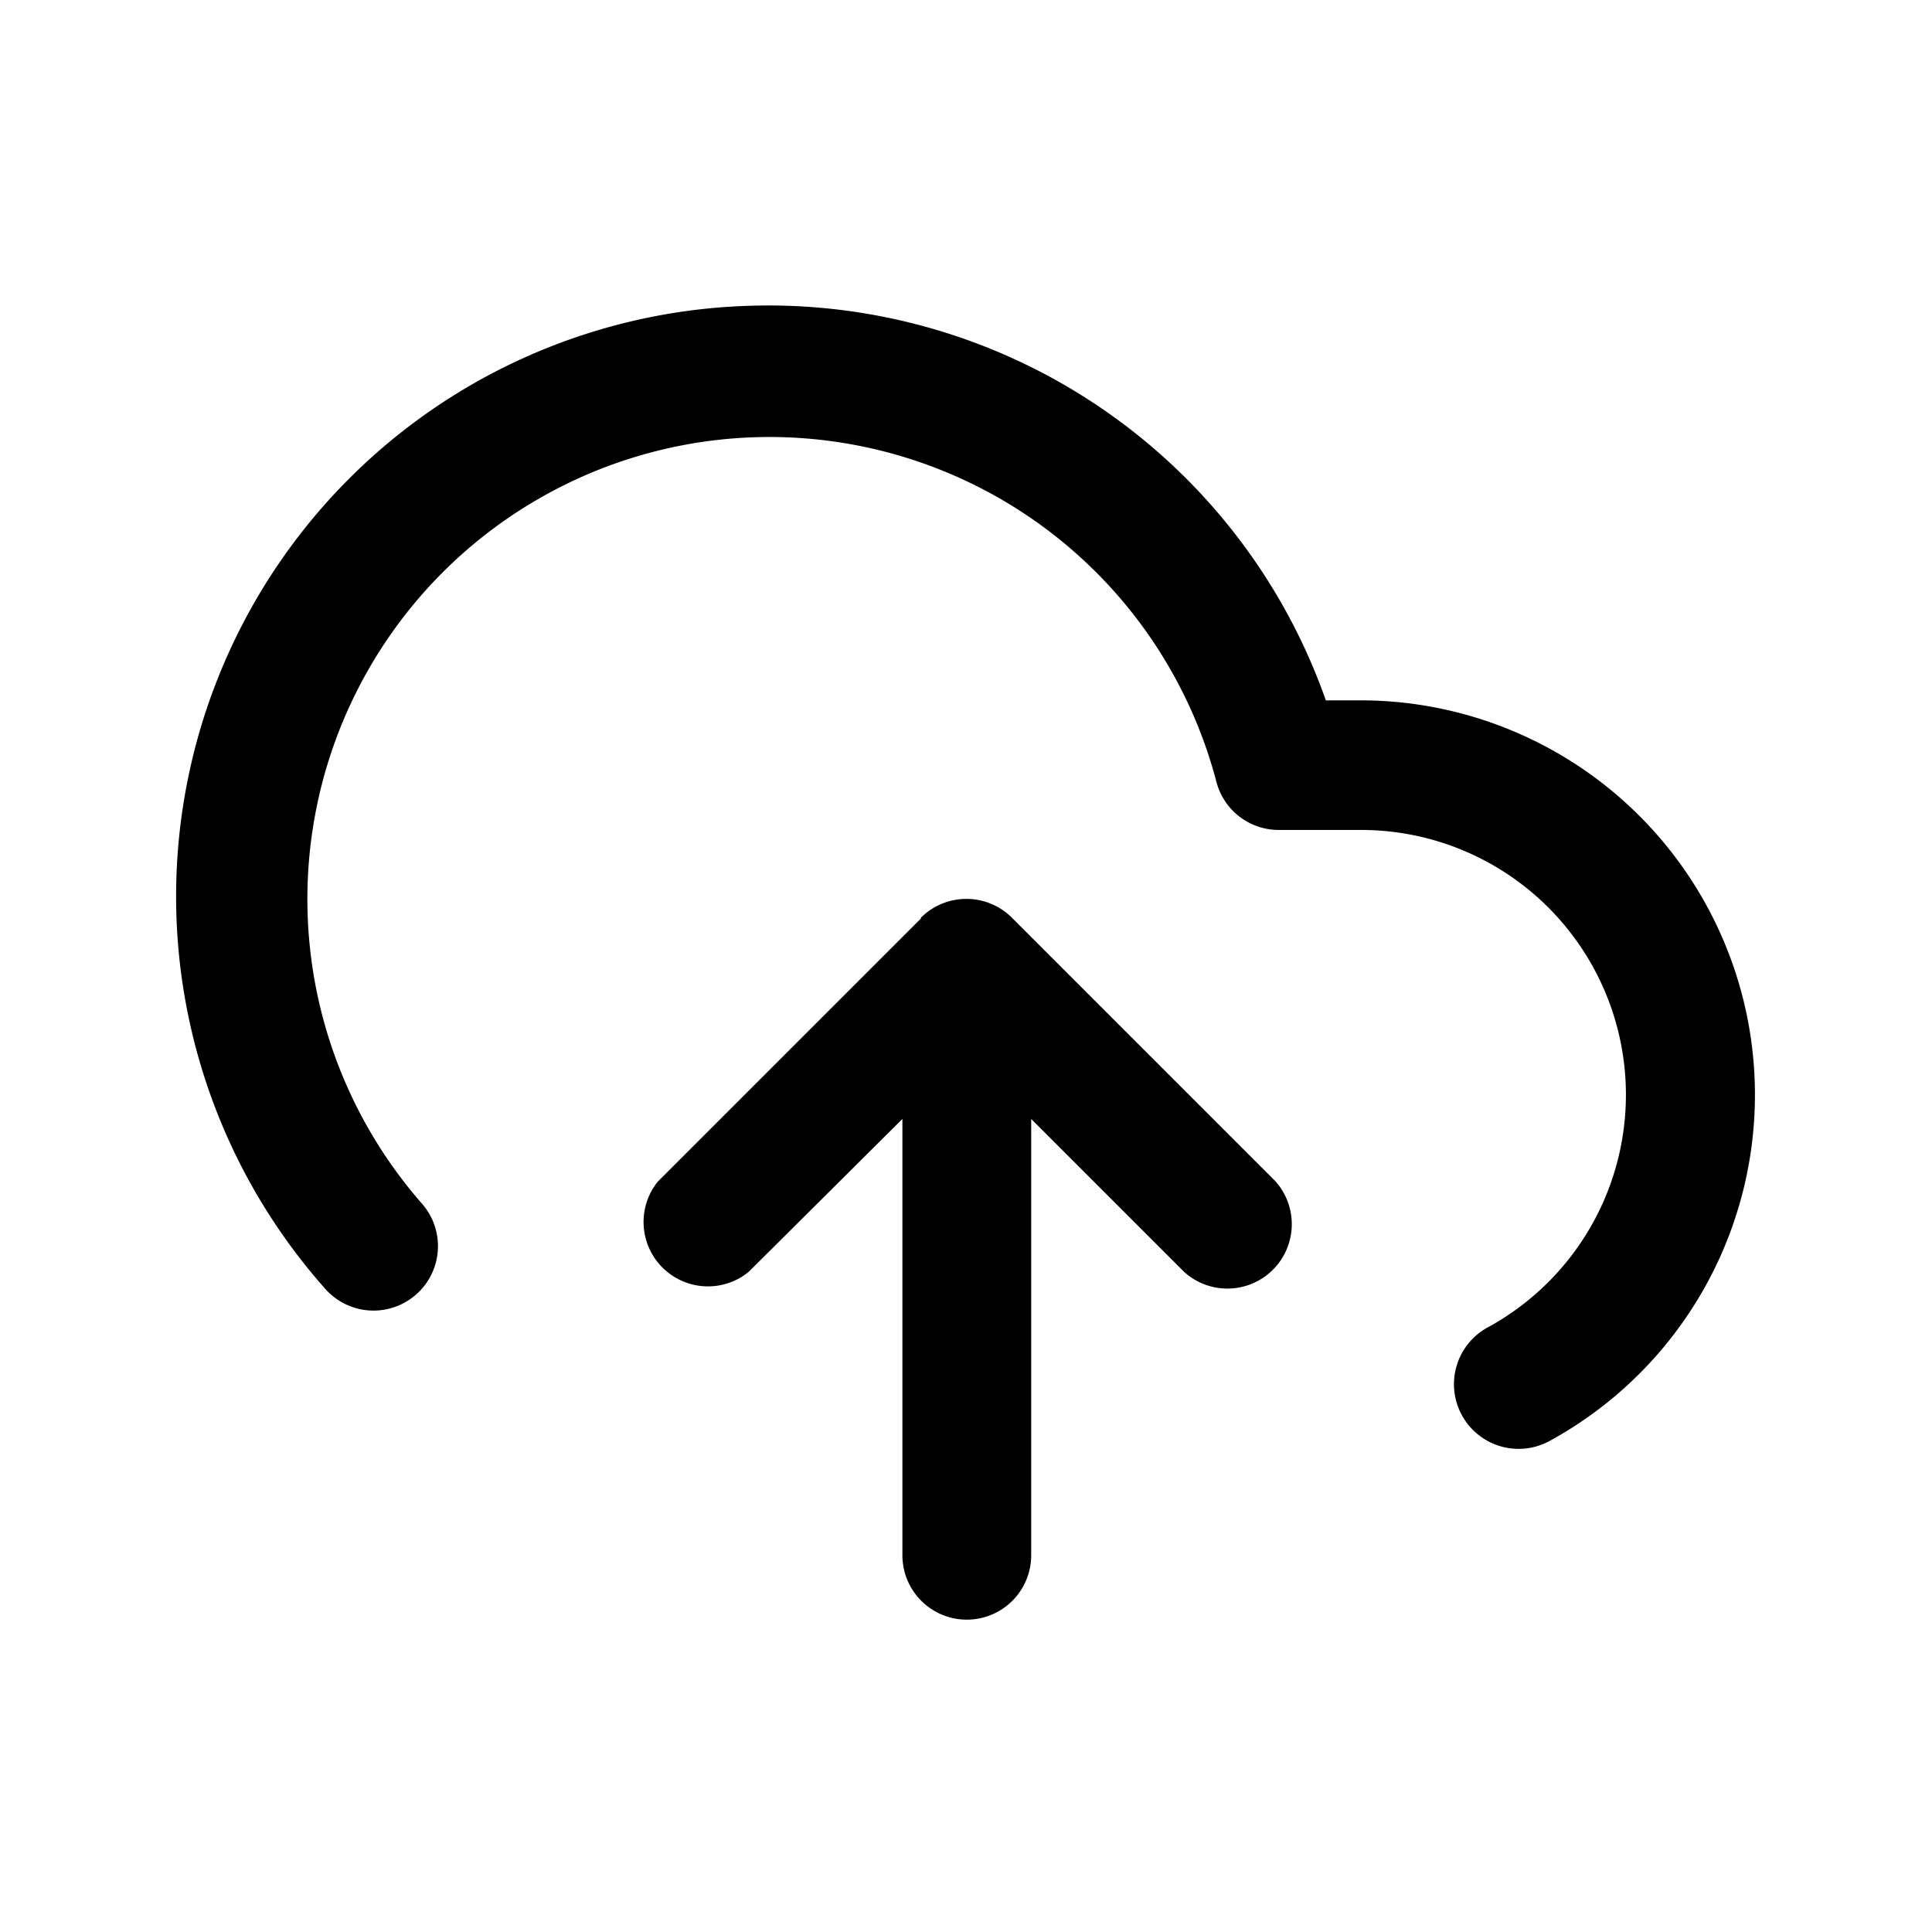 <svg viewBox="0 0 24 24" focusable="false" xmlns="http://www.w3.org/2000/svg"><path clipRule="evenodd" d="M9.27 3.8a7.34 7.34 0 017.2 4.9h.44a4.9 4.9 0 012.34 9.2.8.8 0 01-.77-1.41 3.29 3.29 0 00-1.57-6.18h-1.03a.8.8 0 01-.77-.6 5.74 5.74 0 10-9.87 5.24.8.8 0 11-1.2 1.06A7.34 7.34 0 019.27 3.8zm2.17 7.6a.8.8 0 011.13 0l3.27 3.27a.8.8 0 01-1.13 1.13l-1.9-1.9v5.42a.8.8 0 01-1.6 0V13.9L9.3 15.8a.8.8 0 01-1.13-1.12l3.27-3.27z" fill-rule="evenodd" /></svg>
